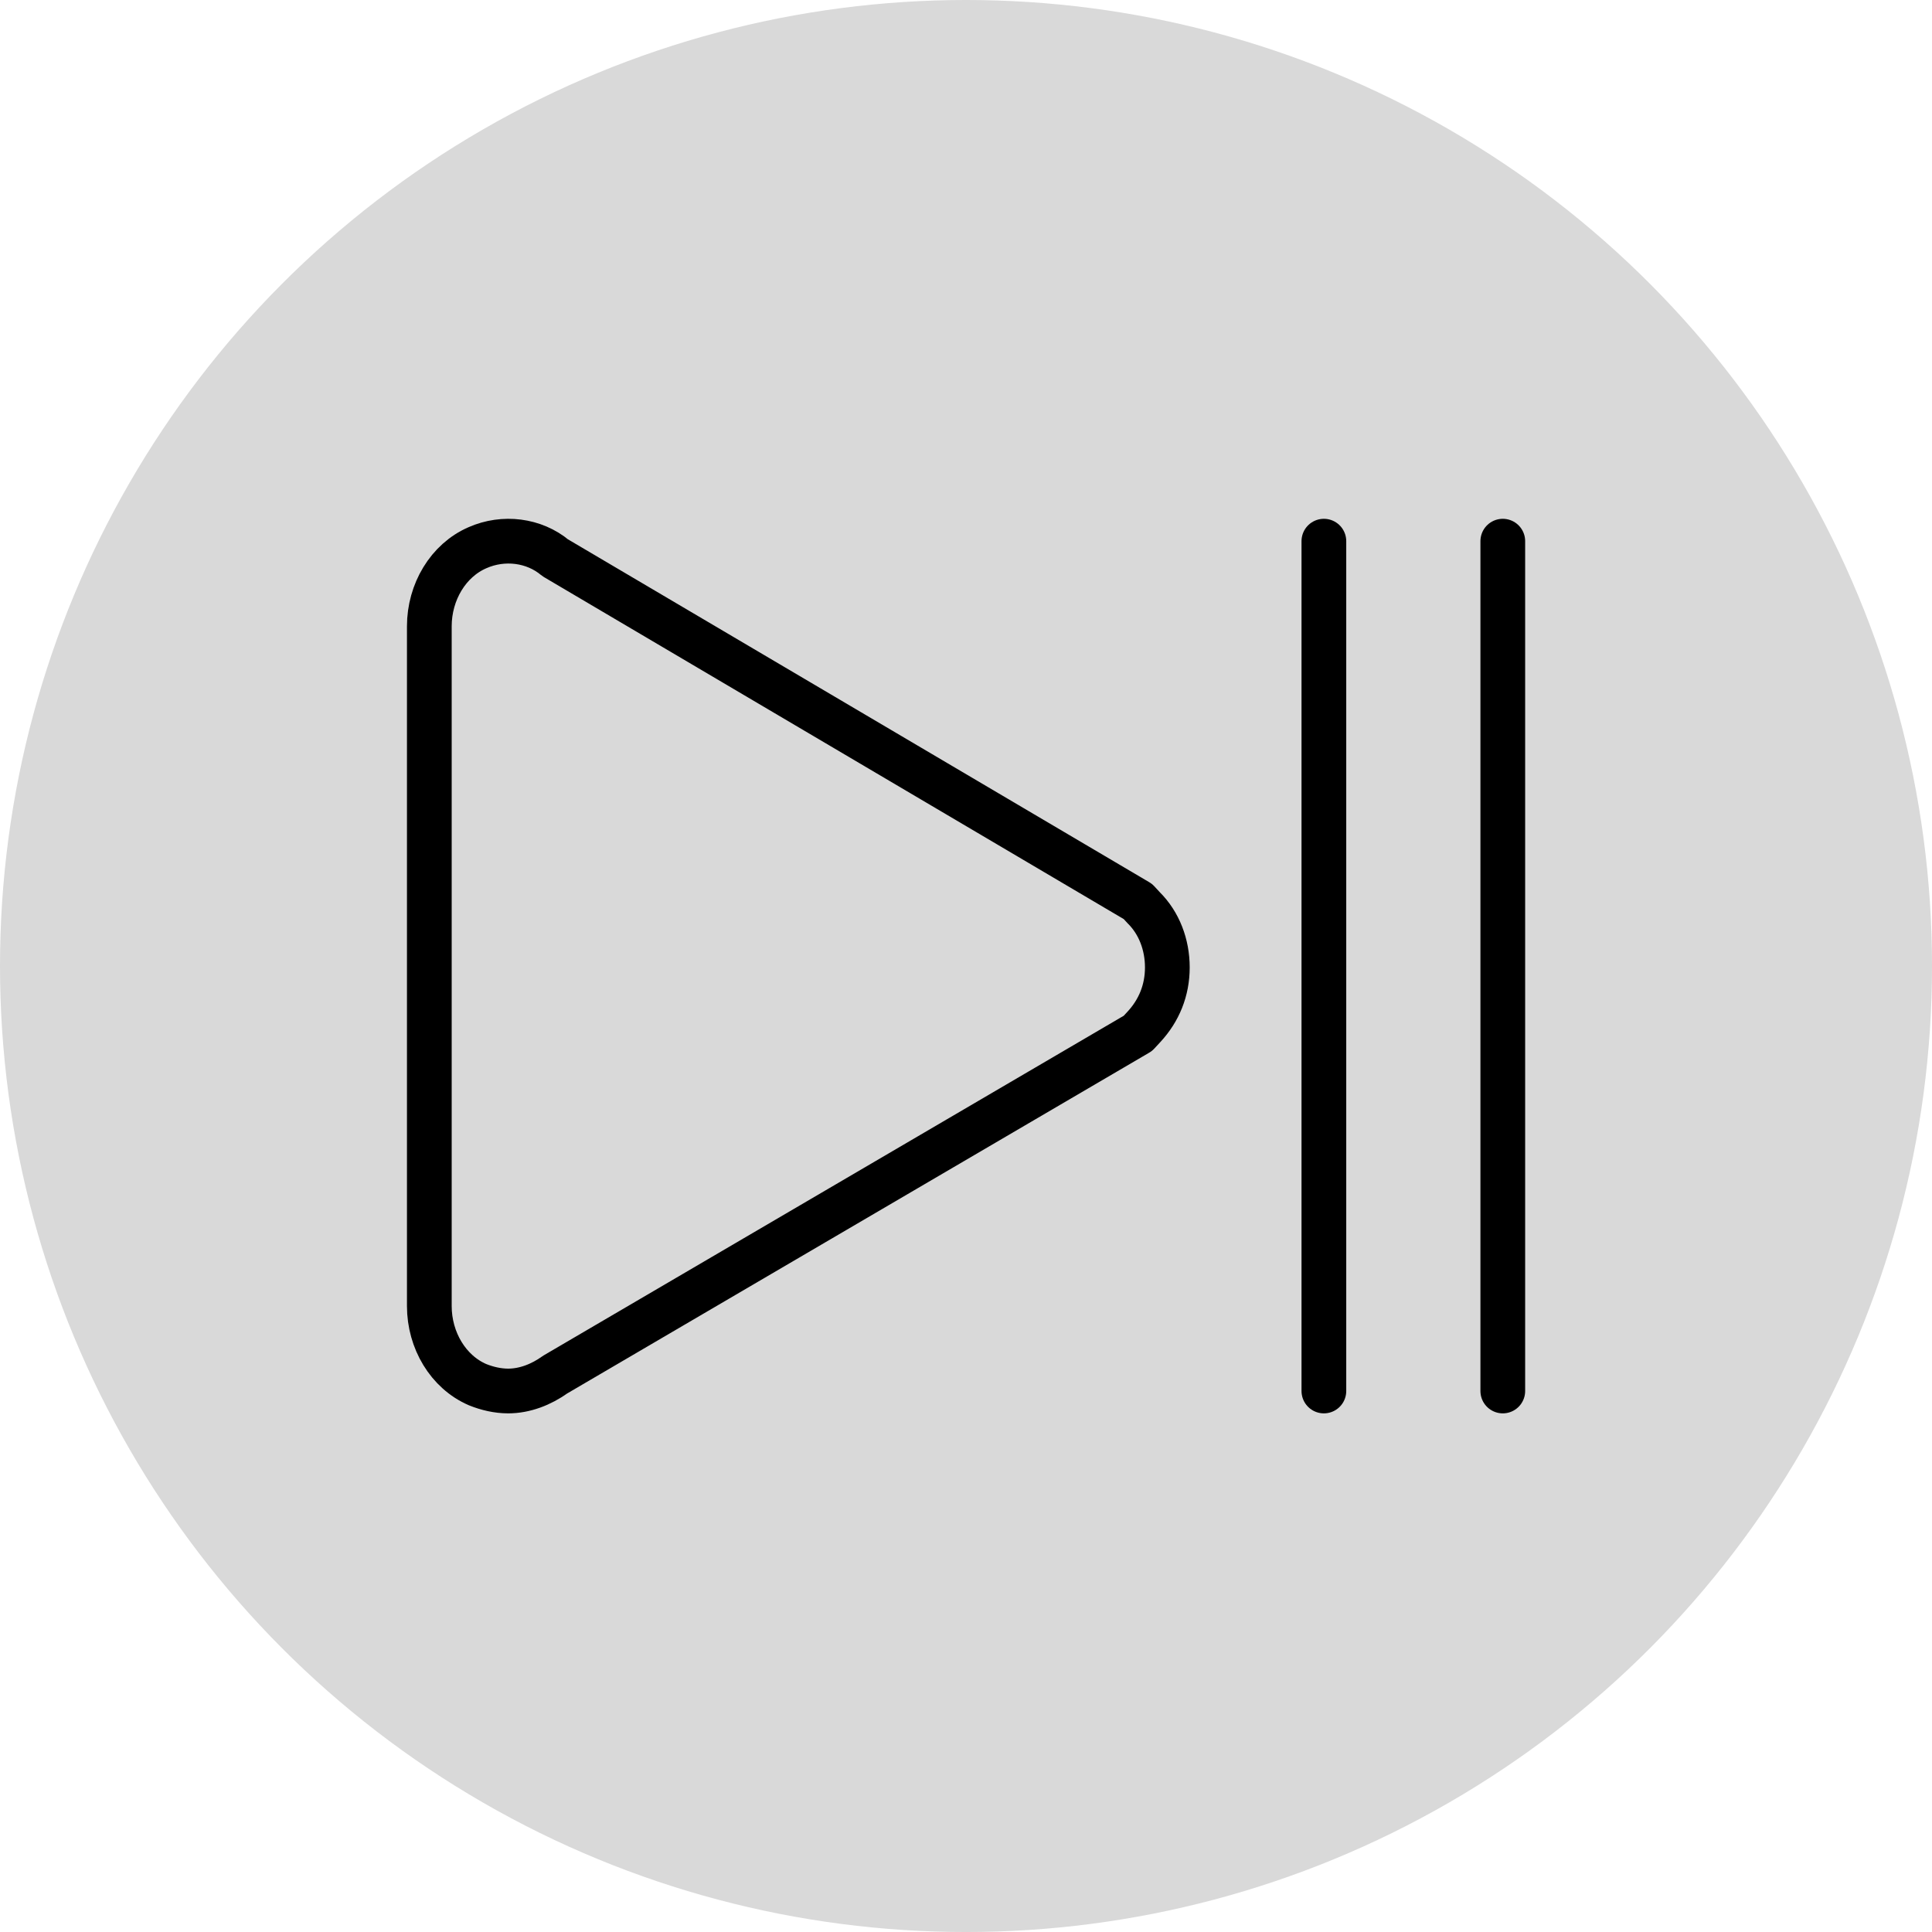 <?xml version="1.0" encoding="UTF-8" standalone="no"?>
<svg
   id="emoji"
   viewBox="0 0 151.181 151.181"
   version="1.1"
   sodipodi:docname="23EF.svg"
   width="151.181"
   height="151.181"
   inkscape:version="1.1 (c4e8f9e, 2021-05-24)"
   xmlns:inkscape="http://www.inkscape.org/namespaces/inkscape"
   xmlns:sodipodi="http://sodipodi.sourceforge.net/DTD/sodipodi-0.dtd"
   xmlns="http://www.w3.org/2000/svg"
   xmlns:svg="http://www.w3.org/2000/svg">
  <defs
     id="defs1202" />
  <sodipodi:namedview
     id="namedview1200"
     pagecolor="#ffffff"
     bordercolor="#666666"
     borderopacity="1.0"
     inkscape:pageshadow="2"
     inkscape:pageopacity="0.0"
     inkscape:pagecheckerboard="0"
     showgrid="false"
     fit-margin-top="0"
     fit-margin-left="0"
     fit-margin-right="0"
     fit-margin-bottom="0"
     inkscape:zoom="3.6975792"
     inkscape:cx="75.454773"
     inkscape:cy="75.319549"
     inkscape:window-width="1551"
     inkscape:window-height="892"
     inkscape:window-x="26"
     inkscape:window-y="23"
     inkscape:window-maximized="0"
     inkscape:current-layer="emoji" />
  <circle
     style="fill:#d9d9d9;fill-opacity:1;stroke:none;stroke-width:3.78;stroke-miterlimit:4;stroke-dasharray:none;stroke-opacity:0.085"
     id="path848"
     cx="75.591"
     cy="75.591"
     r="75.591" />
  <g
     id="line"
     transform="matrix(1.75,0,0,1.75,12.595,12.597)">
    <path
       fill="none"
       stroke="#000000"
       stroke-linecap="round"
       stroke-linejoin="round"
       stroke-miterlimit="10"
       stroke-width="2"
       d="M 14.158,54.717 C 14.579,54.887 15.053,55 15.526,55 16.263,55 17,54.717 17.632,54.263 L 43.684,39.009 43.947,38.725 C 44.632,37.988 45,37.081 45,36.06 45,35.039 44.632,34.075 43.947,33.395 L 43.684,33.111 17.632,17.744 C 16.684,16.95 15.316,16.78 14.158,17.29 12.842,17.857 12,19.275 12,20.806 v 30.395 c 0,1.531 0.842,2.949 2.158,3.516 z"
       id="path1192" />
    <line
       x1="60"
       x2="60"
       y1="17"
       y2="55"
       fill="none"
       stroke="#000000"
       stroke-linecap="round"
       stroke-linejoin="round"
       stroke-miterlimit="10"
       stroke-width="2"
       id="line1194" />
    <line
       x1="52"
       x2="52"
       y1="17"
       y2="55"
       fill="none"
       stroke="#000000"
       stroke-linecap="round"
       stroke-linejoin="round"
       stroke-miterlimit="10"
       stroke-width="2"
       id="line1196" />
  </g>
</svg>
